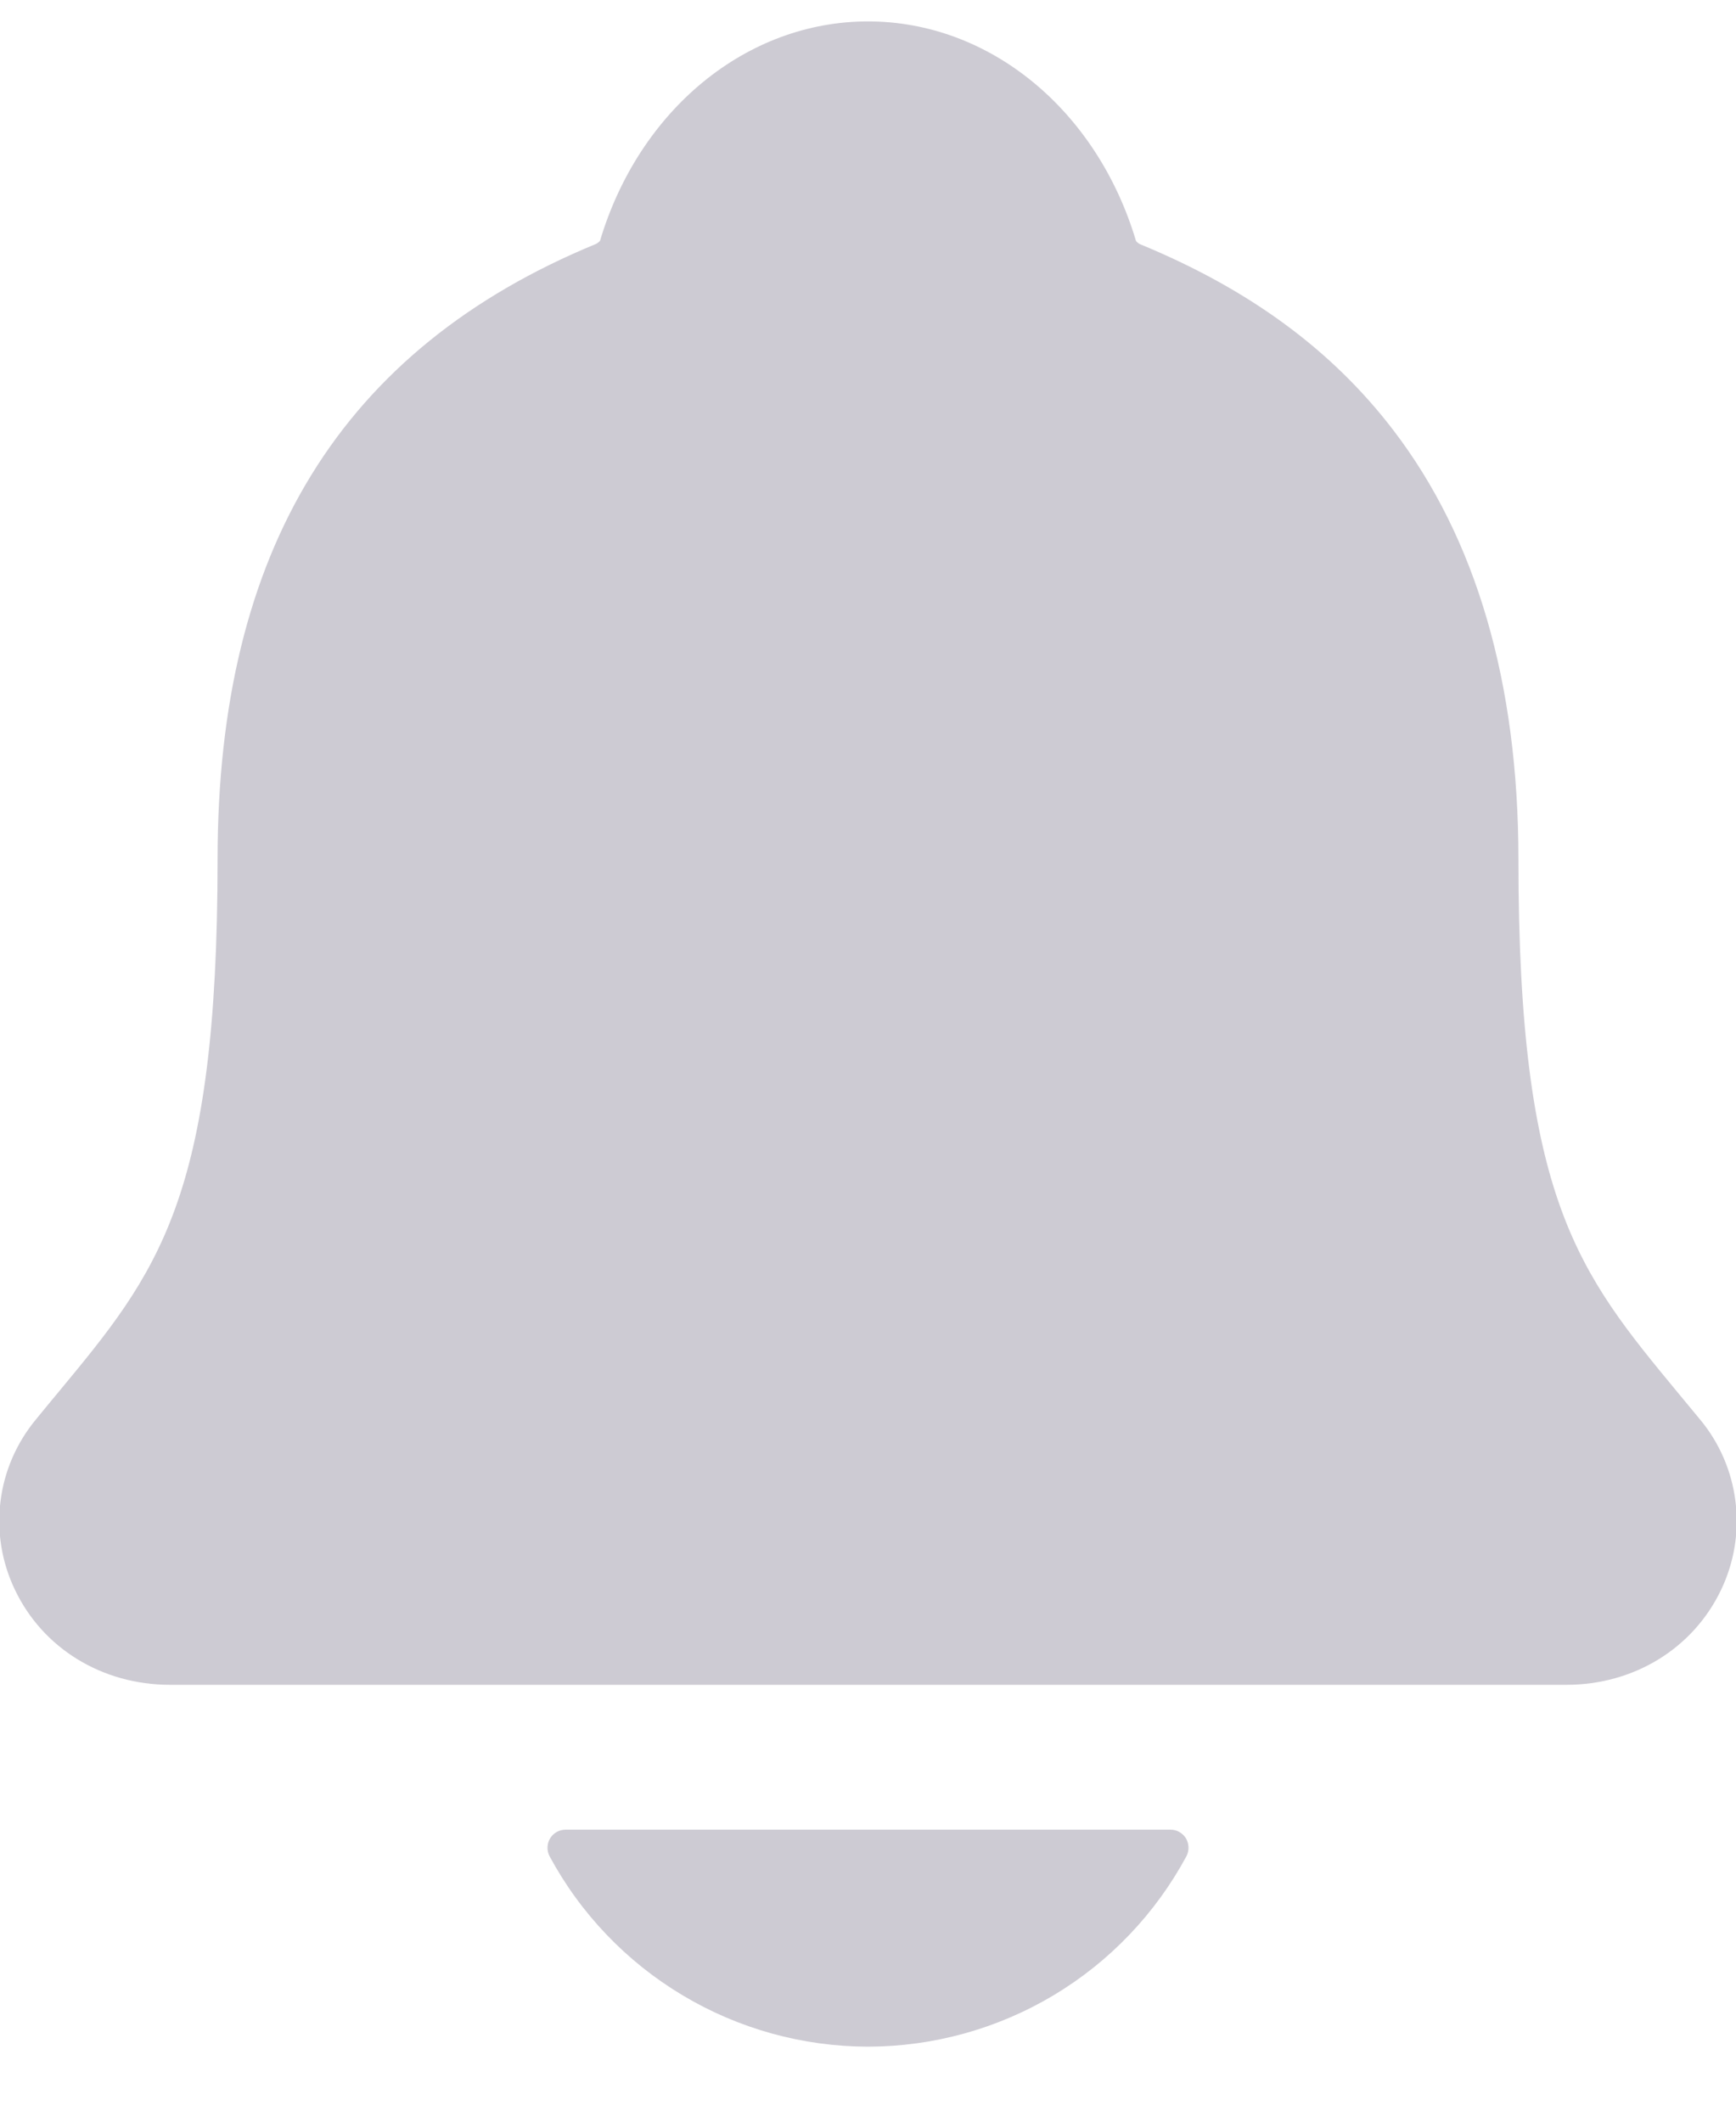 <svg width="18" height="22" viewBox="0 0 18 22" fill="none" xmlns="http://www.w3.org/2000/svg">
<path d="M17.629 14.721C17.551 14.627 17.474 14.533 17.399 14.443C16.368 13.195 15.744 12.443 15.744 8.911C15.744 7.083 15.307 5.583 14.445 4.458C13.809 3.627 12.95 2.997 11.818 2.531C11.803 2.523 11.79 2.512 11.779 2.499C11.372 1.135 10.257 0.222 9 0.222C7.743 0.222 6.628 1.135 6.221 2.498C6.21 2.51 6.197 2.52 6.183 2.528C3.54 3.616 2.256 5.704 2.256 8.91C2.256 12.443 1.633 13.195 0.601 14.441C0.526 14.532 0.449 14.624 0.372 14.719C0.171 14.962 0.043 15.257 0.005 15.569C-0.034 15.882 0.018 16.199 0.154 16.483C0.443 17.092 1.059 17.47 1.763 17.47H16.242C16.942 17.47 17.555 17.093 17.845 16.486C17.981 16.202 18.034 15.884 17.995 15.572C17.957 15.259 17.83 14.963 17.629 14.721ZM9 21.222C9.677 21.221 10.342 21.037 10.923 20.69C11.505 20.342 11.981 19.843 12.302 19.247C12.317 19.218 12.324 19.186 12.323 19.154C12.322 19.122 12.313 19.09 12.297 19.062C12.28 19.035 12.256 19.012 12.228 18.996C12.2 18.98 12.168 18.972 12.136 18.972H5.865C5.833 18.972 5.801 18.98 5.772 18.996C5.744 19.012 5.721 19.034 5.704 19.062C5.687 19.09 5.678 19.121 5.677 19.154C5.676 19.186 5.683 19.218 5.698 19.247C6.019 19.843 6.496 20.342 7.077 20.689C7.658 21.037 8.323 21.221 9 21.222Z" fill="#CDCBD3"/>
</svg>
